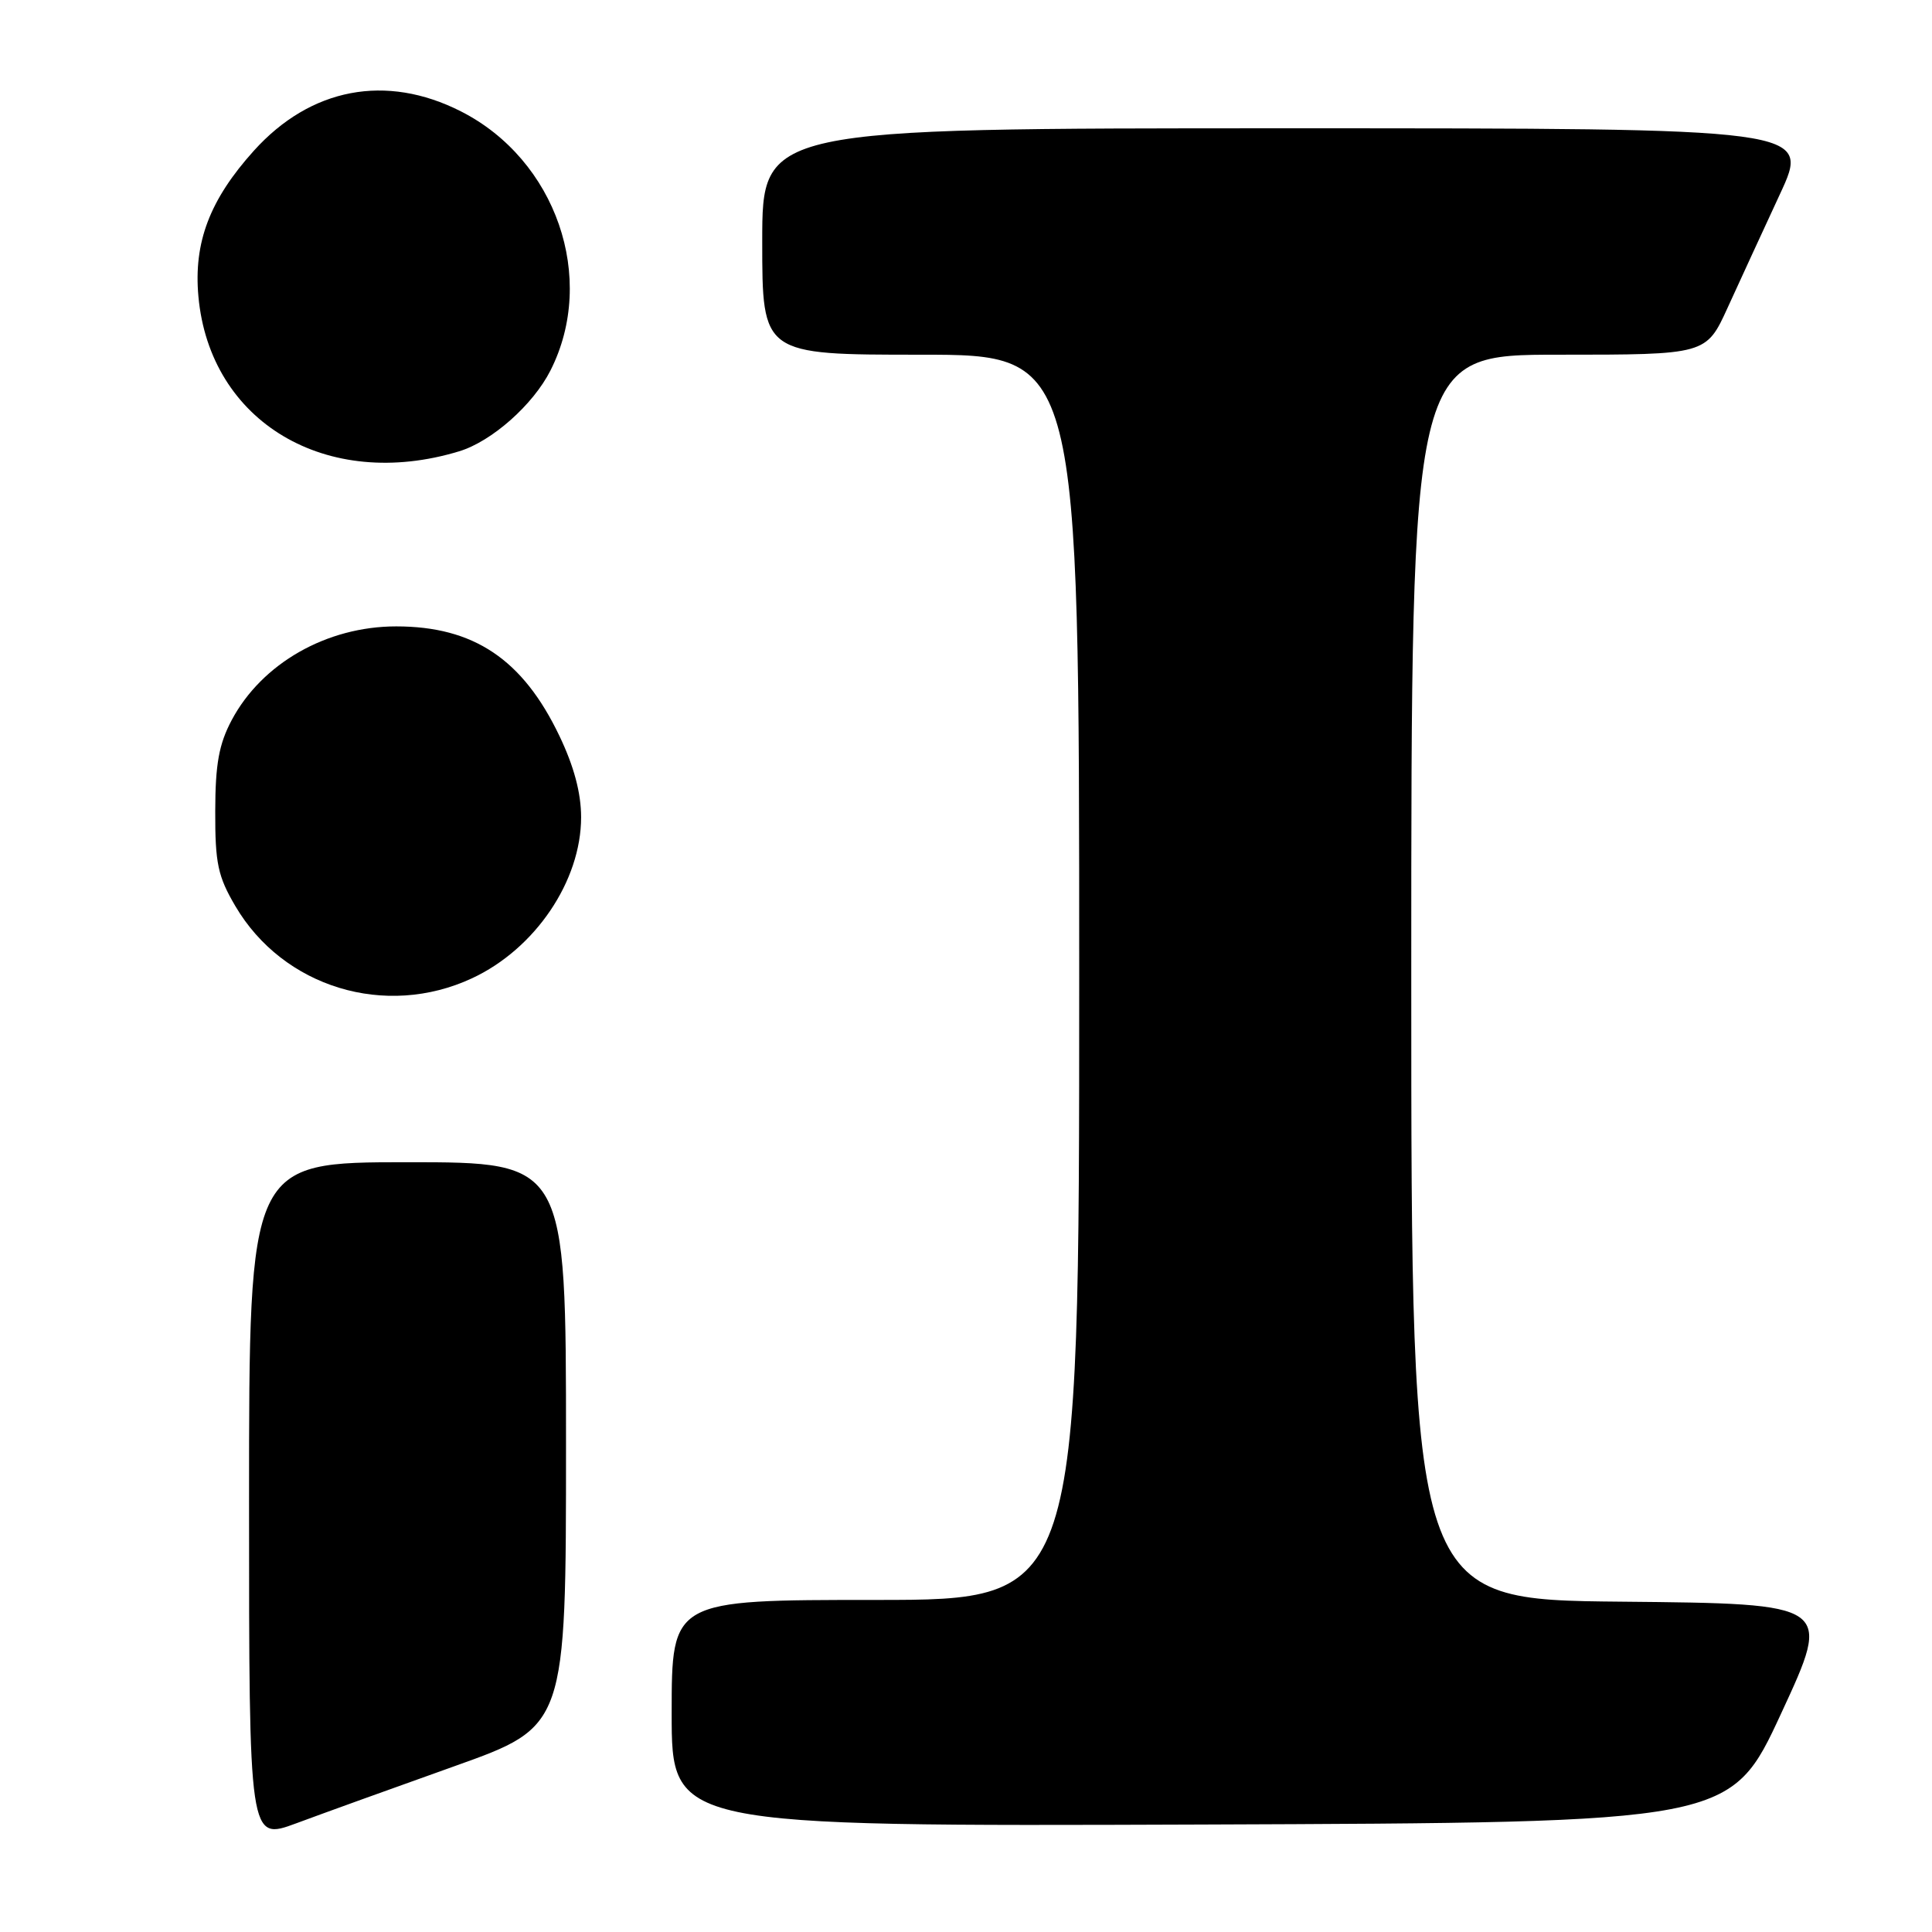 <?xml version="1.0" encoding="UTF-8" standalone="no"?>
<!DOCTYPE svg PUBLIC "-//W3C//DTD SVG 1.1//EN" "http://www.w3.org/Graphics/SVG/1.1/DTD/svg11.dtd" >
<svg xmlns="http://www.w3.org/2000/svg" xmlns:xlink="http://www.w3.org/1999/xlink" version="1.1" viewBox="0 0 256 256">
 <g >
 <path fill="currentColor"
d=" M 60.25 234.02 C 75.00 228.76 75.00 228.76 75.00 191.38 C 75.00 154.00 75.00 154.00 54.00 154.00 C 33.00 154.00 33.00 154.00 33.00 198.96 C 33.00 243.91 33.00 243.91 39.25 241.60 C 42.69 240.32 52.14 236.91 60.25 234.02 Z  M 236.03 227.00 C 242.75 212.50 242.75 212.50 214.88 212.23 C 187.00 211.97 187.00 211.97 187.00 129.48 C 187.00 47.00 187.00 47.00 206.54 47.00 C 226.08 47.00 226.08 47.00 228.93 40.75 C 230.50 37.31 233.61 30.56 235.84 25.75 C 239.91 17.00 239.91 17.00 170.45 17.00 C 101.00 17.00 101.00 17.00 101.00 32.00 C 101.00 47.00 101.00 47.00 122.00 47.00 C 143.00 47.00 143.00 47.00 143.00 129.50 C 143.00 212.00 143.00 212.00 116.00 212.00 C 89.00 212.00 89.00 212.00 89.00 227.01 C 89.00 242.01 89.00 242.01 159.16 241.76 C 229.32 241.50 229.32 241.50 236.03 227.00 Z  M 62.54 129.63 C 70.91 125.74 77.00 116.74 77.00 108.29 C 77.00 105.07 76.05 101.53 74.12 97.50 C 69.27 87.36 62.77 83.00 52.50 83.00 C 43.29 83.00 34.70 87.90 30.70 95.42 C 29.01 98.61 28.53 101.24 28.52 107.50 C 28.50 114.40 28.87 116.13 31.19 120.07 C 37.52 130.83 51.08 134.97 62.54 129.63 Z  M 60.84 59.80 C 65.16 58.49 70.64 53.64 72.94 49.09 C 79.13 36.88 73.69 21.15 61.06 14.75 C 51.16 9.73 41.16 11.63 33.64 19.97 C 27.80 26.45 25.64 32.11 26.29 39.27 C 27.80 55.94 43.28 65.14 60.84 59.80 Z "/>
</g>
</svg>